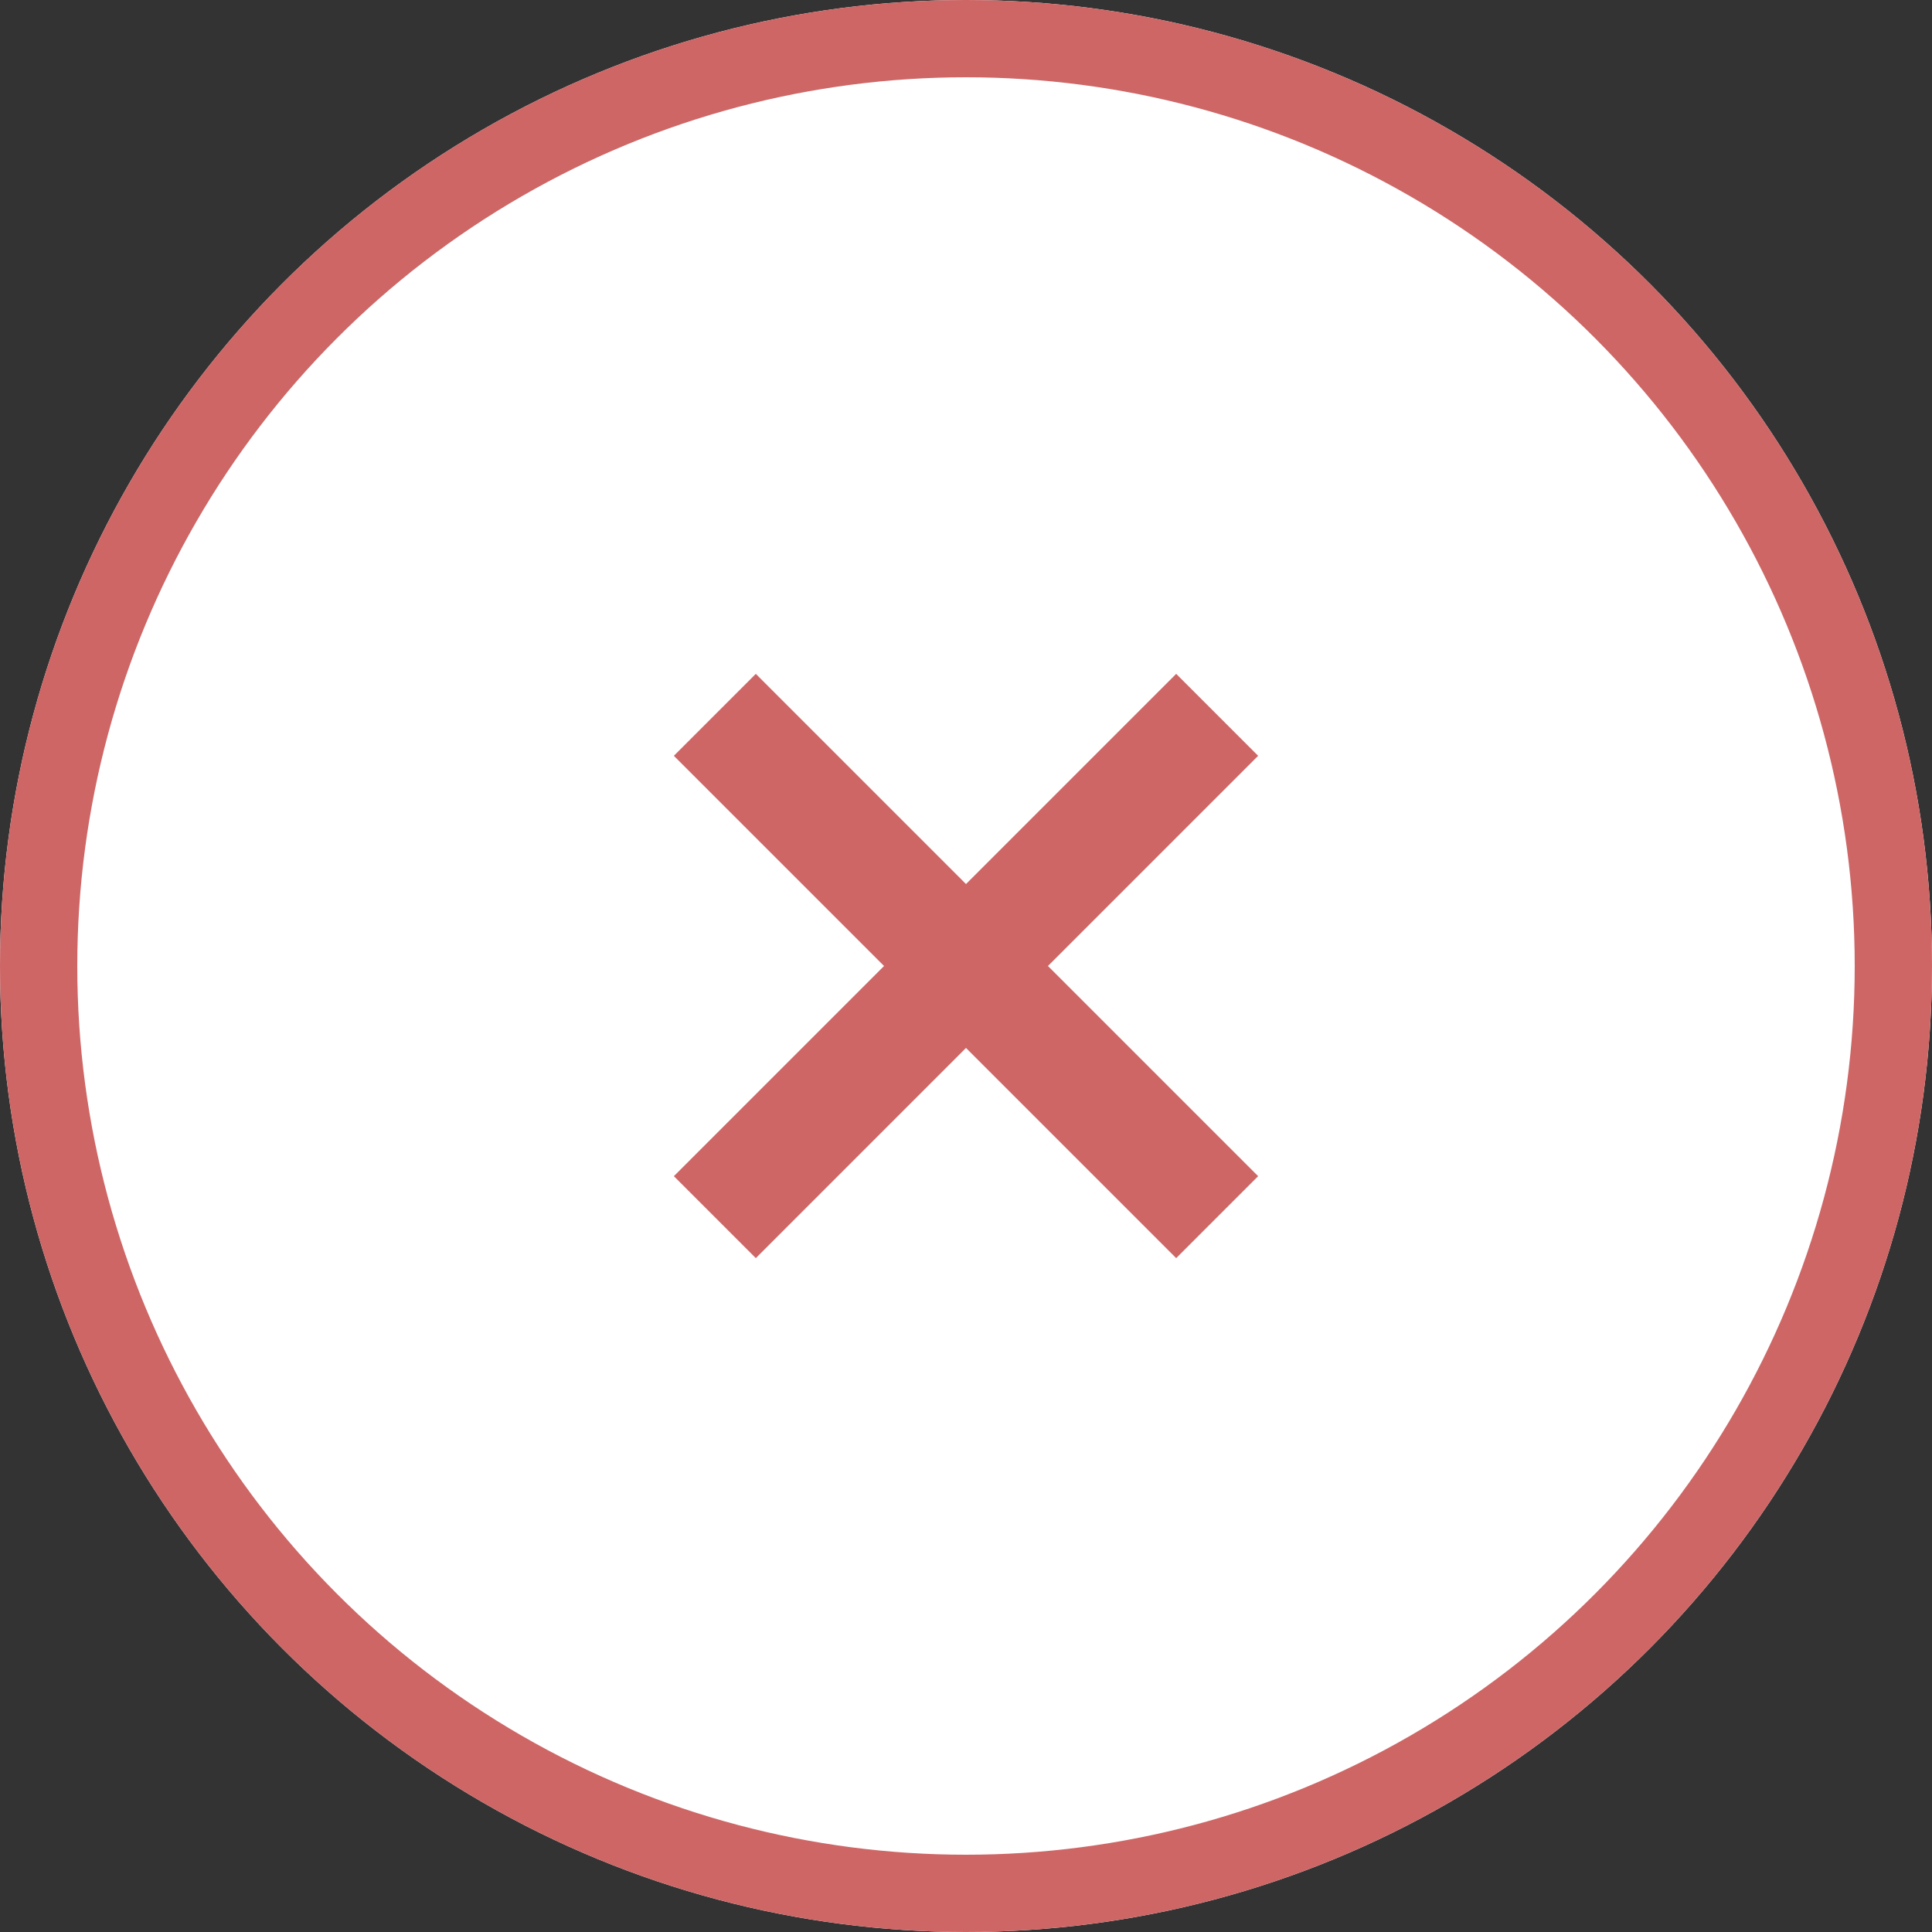 <svg xmlns="http://www.w3.org/2000/svg" width="50" height="50" viewBox="0 0 50 50">
  <rect x="0" y="0" width="50" height="50" fill="#333333" stroke="none"/>
  <g id="checked" transform="translate(-236 -1894)">
    <g id="Ellipse_3" data-name="Ellipse 3" transform="translate(236 1894)" fill="#fff" stroke="#ce6666" stroke-width="2">
      <circle cx="25" cy="25" r="25" stroke="none"/>
      <circle cx="25" cy="25" r="24" fill="none"/>
    </g>
    <g id="Group_18" data-name="Group 18" transform="translate(63)">
      <line id="Line_6" data-name="Line 6" x2="13" y2="13" transform="translate(191.5 1912.5)" fill="none" stroke="#ce6666" stroke-width="3"/>
      <line id="Line_7" data-name="Line 7" x1="13" y2="13" transform="translate(191.5 1912.5)" fill="none" stroke="#ce6666" stroke-width="3"/>
    </g>
  </g>
</svg>
